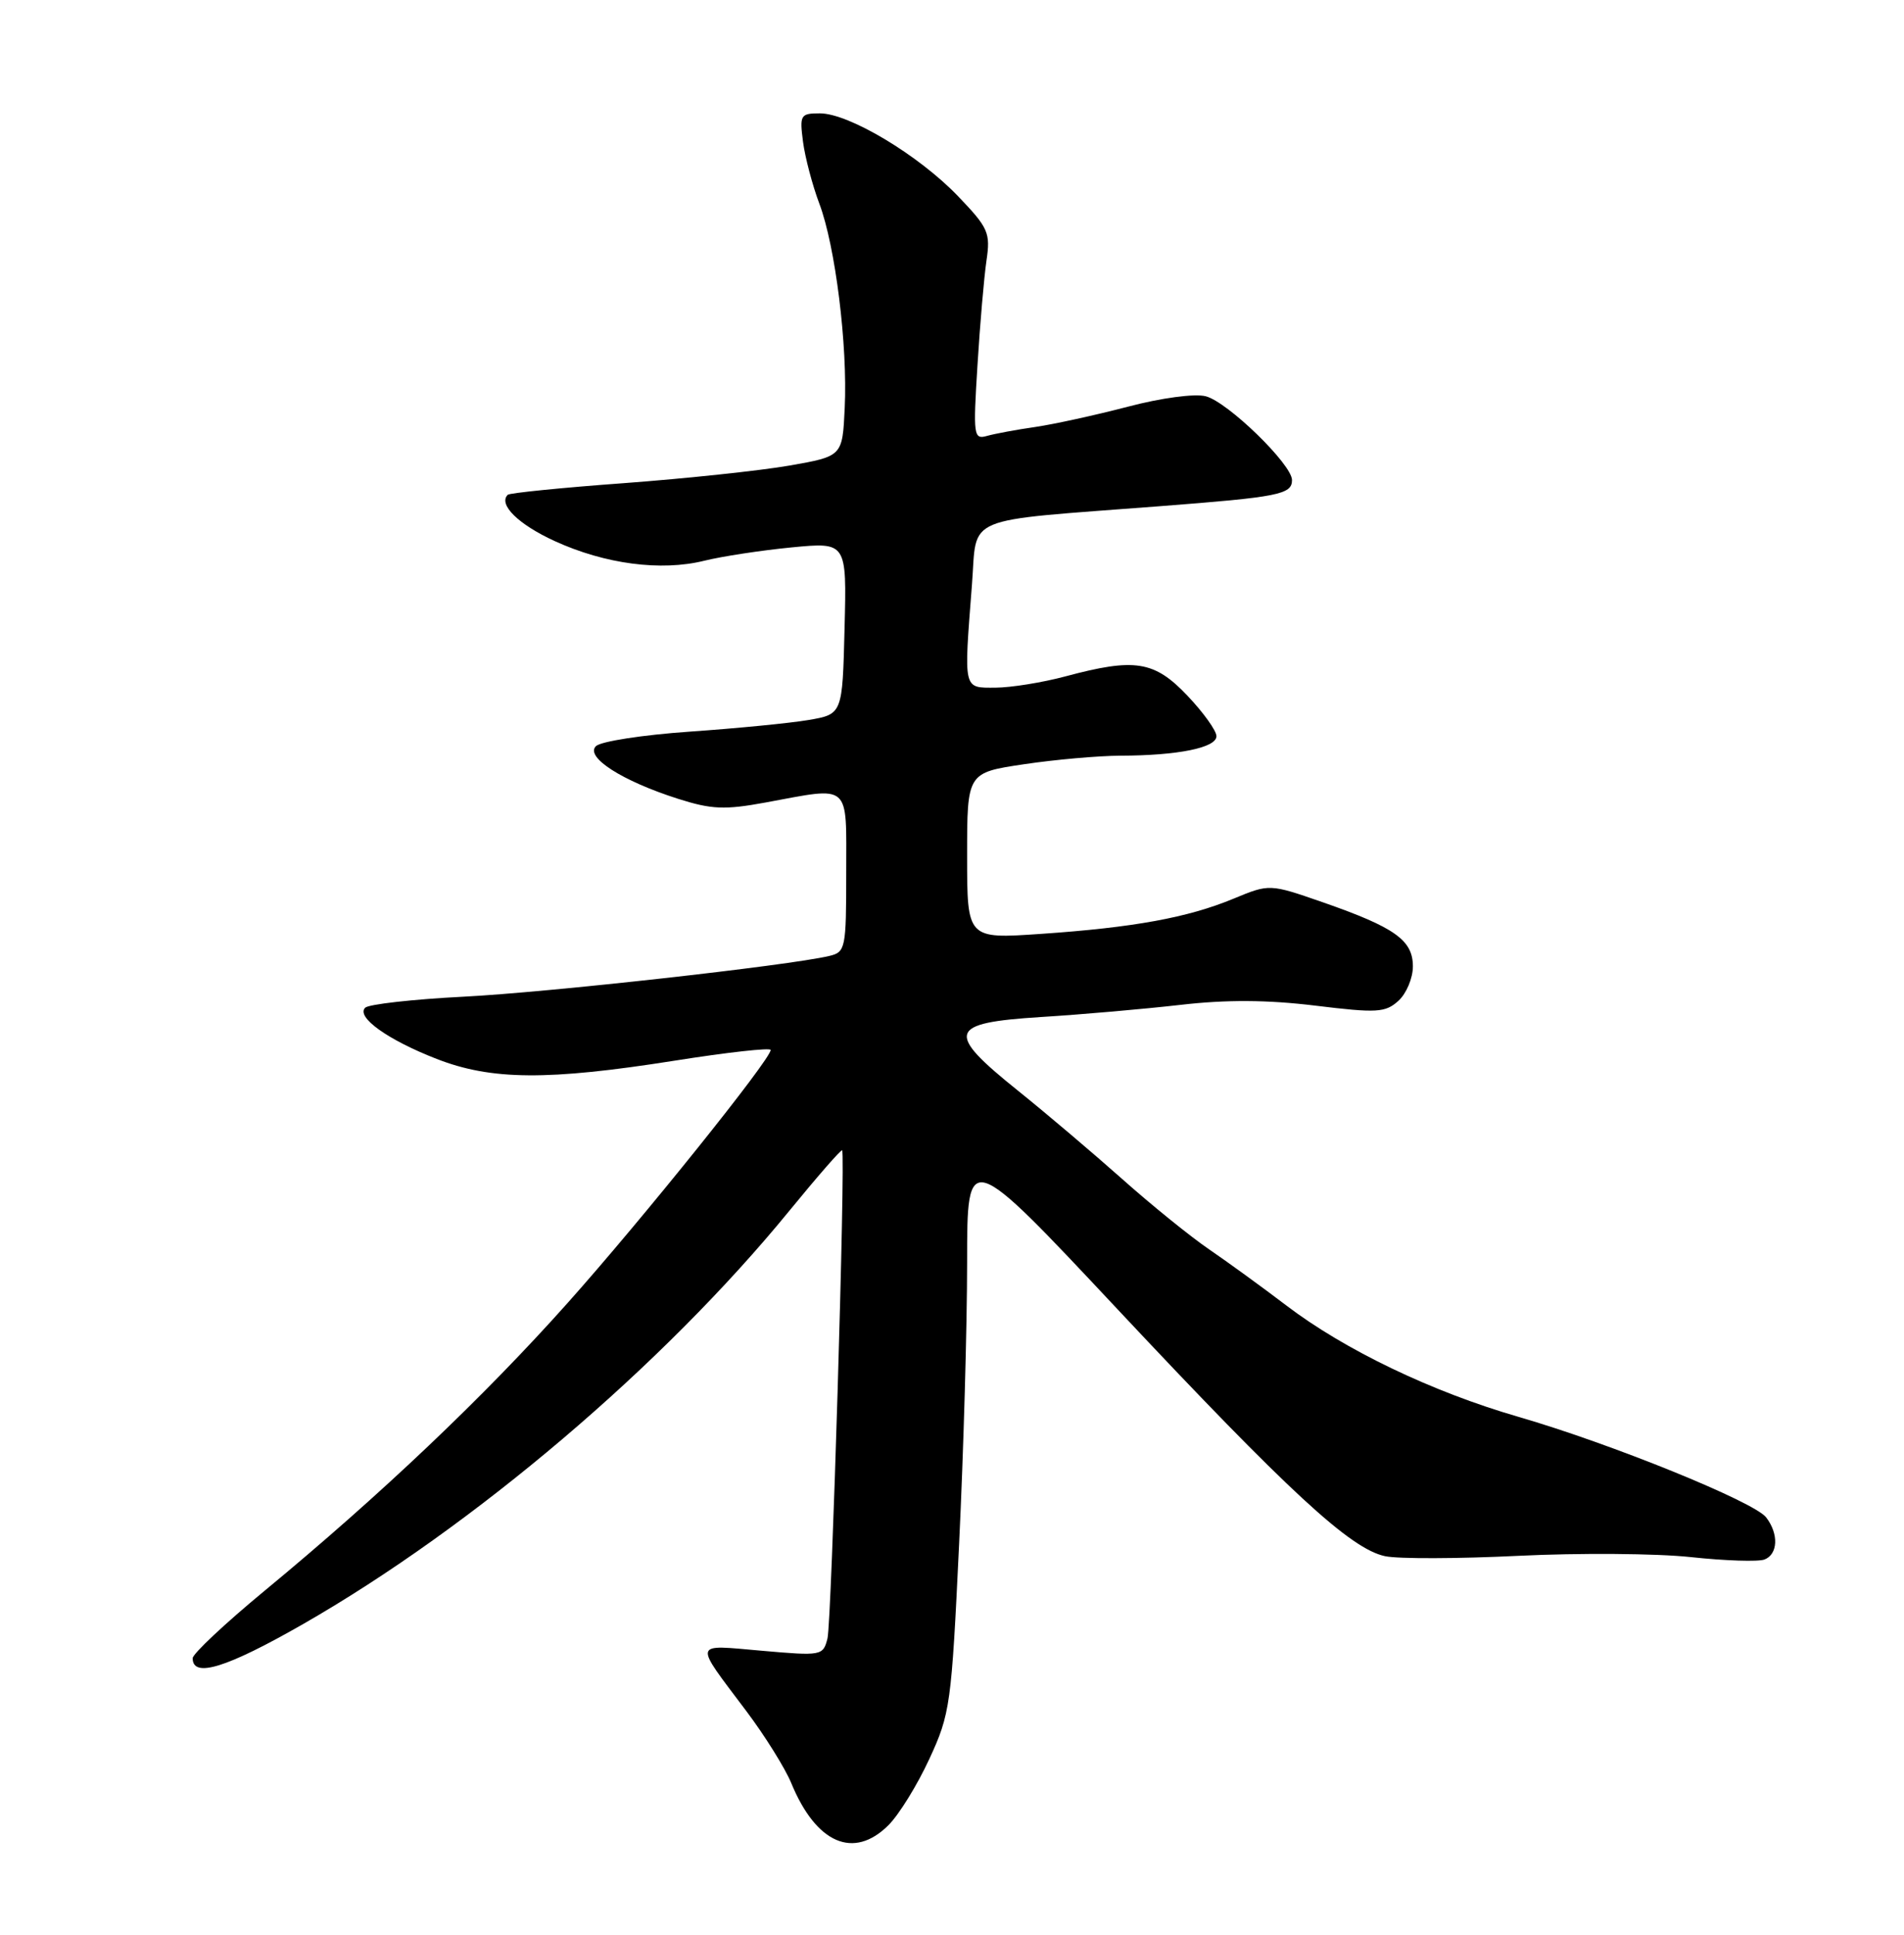 <?xml version="1.0" encoding="UTF-8" standalone="no"?>
<!DOCTYPE svg PUBLIC "-//W3C//DTD SVG 1.1//EN" "http://www.w3.org/Graphics/SVG/1.1/DTD/svg11.dtd" >
<svg xmlns="http://www.w3.org/2000/svg" xmlns:xlink="http://www.w3.org/1999/xlink" version="1.1" viewBox="0 0 252 256">
 <g >
 <path fill="currentColor"
d=" M 117.60 241.49 C 118.99 240.10 121.42 236.17 123.00 232.74 C 125.77 226.76 125.93 225.56 126.94 204.31 C 127.53 192.11 128.00 175.35 128.00 167.07 C 128.00 152.00 128.00 152.00 147.92 173.25 C 170.52 197.35 178.75 204.95 183.32 205.91 C 185.07 206.28 193.03 206.25 201.00 205.86 C 208.97 205.47 219.22 205.54 223.78 206.03 C 228.33 206.52 232.72 206.66 233.53 206.35 C 235.33 205.66 235.44 202.95 233.75 200.77 C 232.14 198.70 213.25 191.03 201.00 187.48 C 189.52 184.16 177.98 178.62 170.24 172.73 C 167.08 170.32 162.47 166.98 160.00 165.29 C 157.53 163.60 152.35 159.41 148.50 155.98 C 144.65 152.56 138.46 147.31 134.75 144.33 C 125.08 136.57 125.45 135.35 137.75 134.57 C 143.11 134.24 151.43 133.51 156.24 132.96 C 162.32 132.26 167.74 132.29 174.07 133.06 C 182.25 134.06 183.35 133.99 185.08 132.43 C 186.14 131.47 187.00 129.42 187.00 127.87 C 187.00 124.40 184.62 122.71 175.06 119.38 C 168.02 116.94 168.02 116.94 163.26 118.91 C 157.21 121.42 150.03 122.73 137.75 123.57 C 128.00 124.24 128.00 124.24 128.00 113.24 C 128.00 102.24 128.00 102.24 135.54 101.12 C 139.69 100.50 145.43 100.00 148.29 99.99 C 155.90 99.97 161.00 98.94 161.00 97.41 C 161.00 96.68 159.27 94.27 157.15 92.04 C 152.77 87.43 150.20 87.03 141.00 89.50 C 137.97 90.31 133.81 90.98 131.75 90.99 C 127.45 91.00 127.55 91.44 128.64 77.37 C 129.37 68.03 127.00 69.02 153.50 66.98 C 169.24 65.77 171.00 65.43 171.00 63.52 C 171.00 61.45 162.46 53.15 159.57 52.43 C 158.10 52.06 153.68 52.65 149.25 53.82 C 144.99 54.93 139.47 56.14 137.00 56.50 C 134.53 56.85 131.66 57.39 130.63 57.68 C 128.86 58.18 128.79 57.66 129.37 48.36 C 129.70 42.94 130.24 36.70 130.56 34.50 C 131.11 30.80 130.83 30.16 126.77 25.93 C 121.57 20.52 112.36 15.00 108.52 15.00 C 105.94 15.00 105.82 15.21 106.28 18.75 C 106.55 20.81 107.52 24.50 108.44 26.94 C 110.56 32.55 112.20 45.71 111.80 53.99 C 111.50 60.37 111.50 60.37 104.50 61.60 C 100.65 62.27 90.78 63.32 82.57 63.93 C 74.36 64.53 67.44 65.23 67.20 65.47 C 65.92 66.75 68.59 69.38 73.41 71.59 C 80.07 74.64 87.48 75.61 93.19 74.20 C 95.56 73.61 100.78 72.82 104.78 72.43 C 112.07 71.73 112.07 71.73 111.78 83.12 C 111.50 94.50 111.50 94.50 107.00 95.27 C 104.53 95.69 97.44 96.38 91.26 96.81 C 85.07 97.24 79.50 98.10 78.87 98.73 C 77.42 100.18 82.33 103.33 89.73 105.69 C 94.19 107.11 95.90 107.18 101.35 106.18 C 112.73 104.08 112.00 103.45 112.00 115.48 C 112.00 125.53 111.91 125.98 109.75 126.49 C 104.34 127.77 72.44 131.32 61.33 131.88 C 54.64 132.22 48.79 132.88 48.33 133.34 C 47.10 134.57 51.31 137.59 57.79 140.11 C 65.04 142.94 72.52 142.99 89.25 140.35 C 96.26 139.24 102.00 138.60 102.00 138.93 C 102.00 140.17 85.06 161.27 75.13 172.40 C 64.08 184.79 50.38 197.80 35.00 210.50 C 29.77 214.82 25.50 218.83 25.50 219.41 C 25.50 222.08 29.98 220.69 40.10 214.90 C 62.63 202.00 87.79 180.63 104.47 160.21 C 108.20 155.65 111.34 152.05 111.46 152.21 C 111.92 152.86 110.06 214.63 109.52 216.79 C 108.94 219.08 108.75 219.12 100.82 218.42 C 91.59 217.62 91.74 217.04 98.79 226.42 C 101.24 229.68 103.91 233.96 104.72 235.92 C 108.02 243.94 113.00 246.09 117.60 241.49 Z "/>
</g>
</svg>